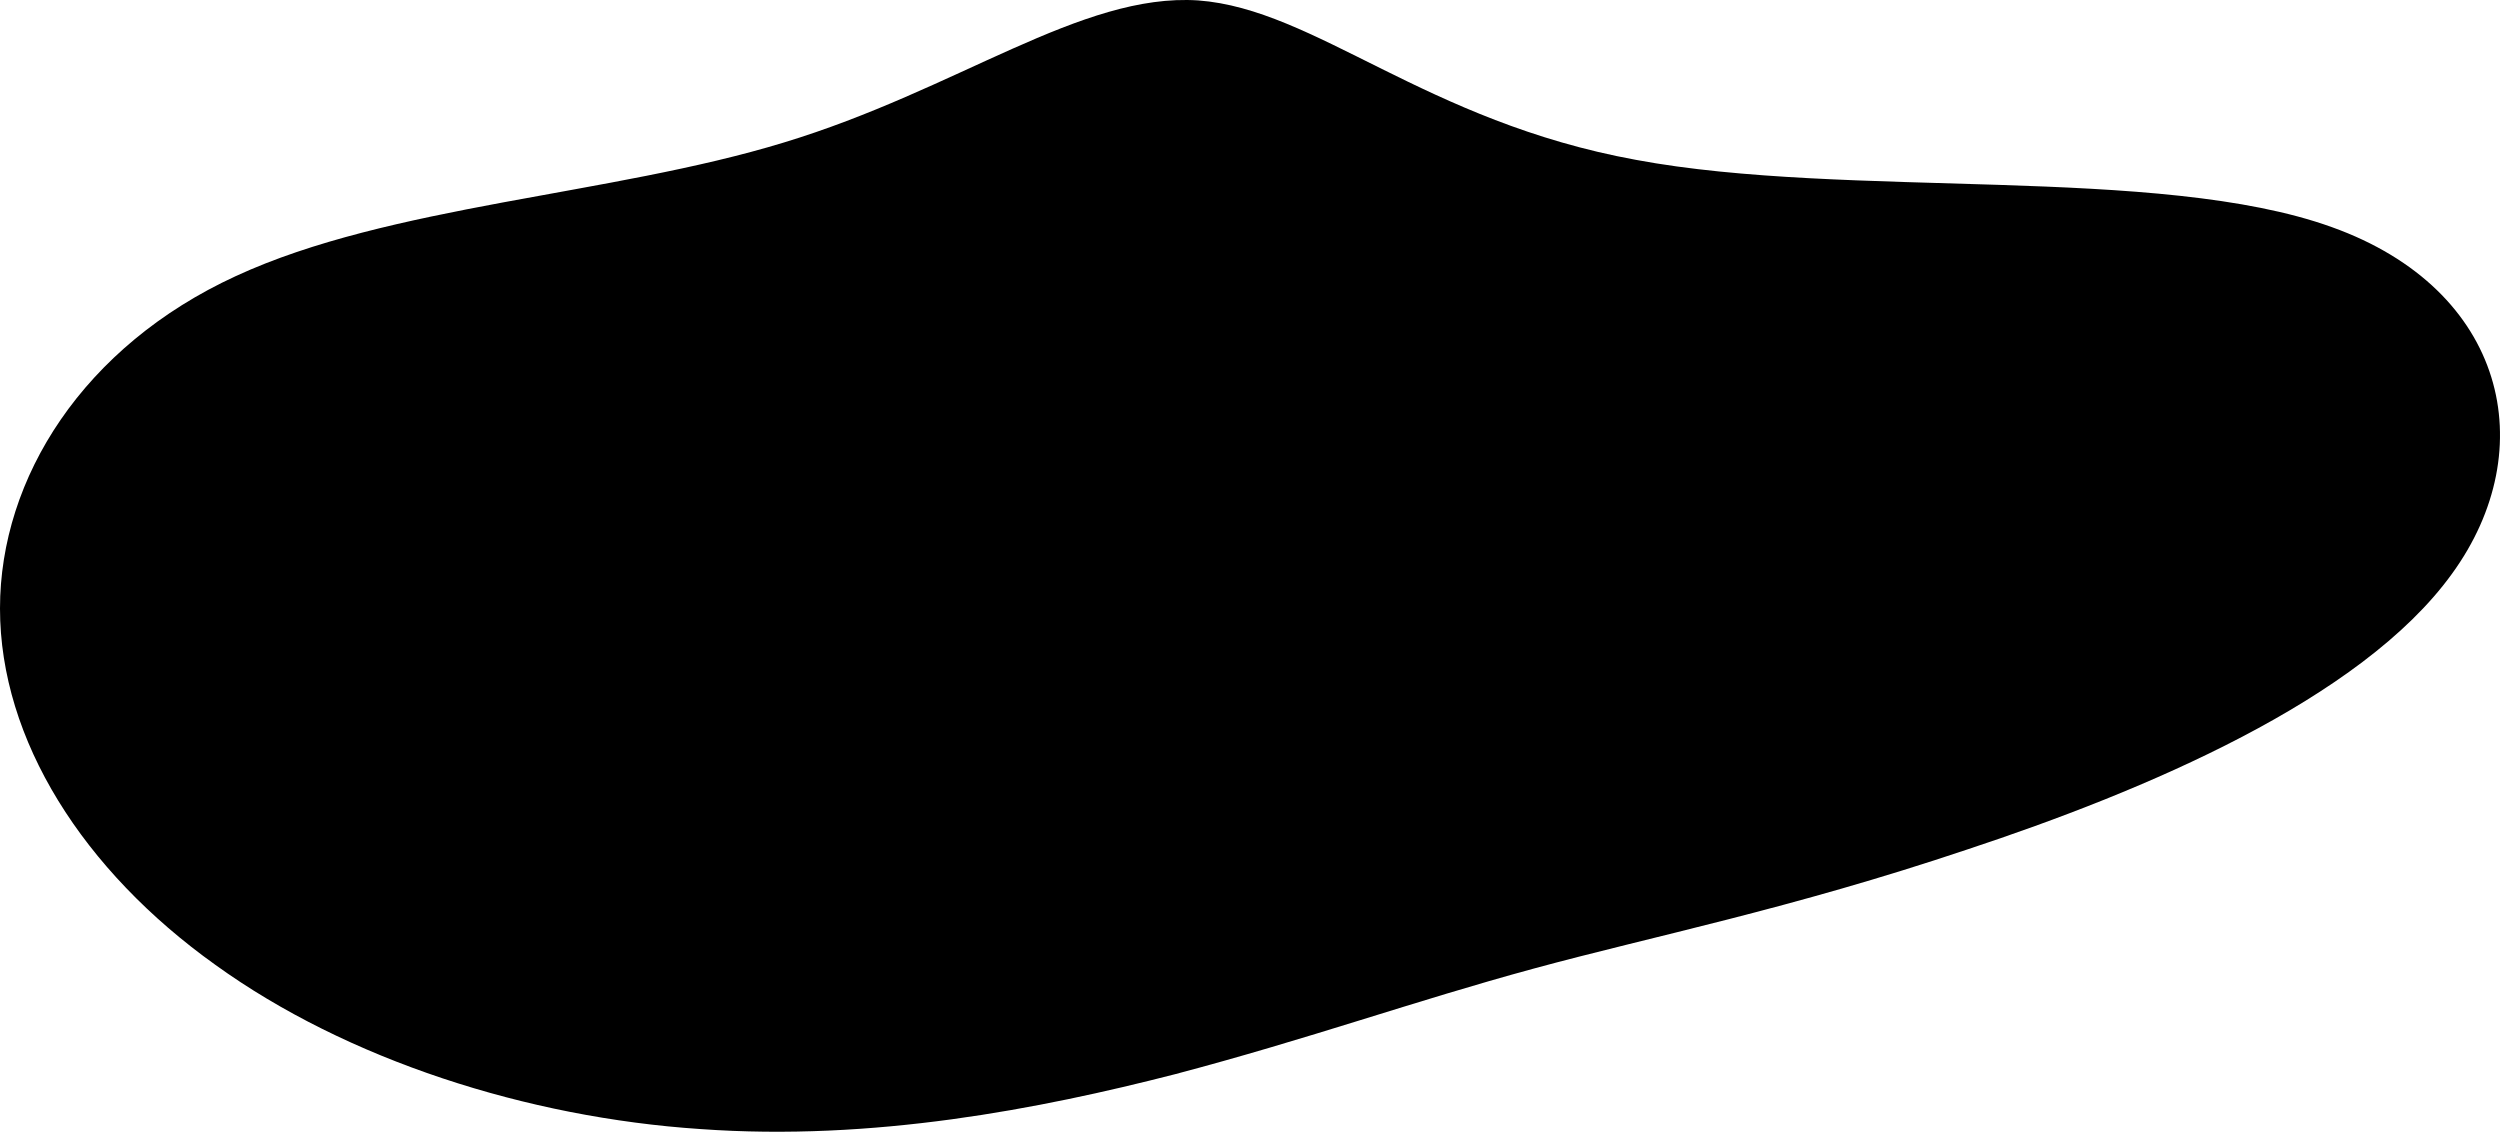 <svg width="148" height="67" viewBox="0 0 148 67" fill="none" xmlns="http://www.w3.org/2000/svg"><g clip-path="url(#clip0)"><path d="M13.96 16.345c9.105-4.208 22.198-4.776 32.43-7.904C56.71 5.314 63.992-.429 70.93.025c6.936.512 13.44 7.165 25.926 9.44 12.486 2.331 30.956.284 41.187 3.98 10.319 3.696 12.487 13.135 7.111 20.527-5.377 7.45-18.21 12.852-28.702 16.32-10.492 3.525-18.556 5.117-25.666 7.051-7.11 1.933-13.267 4.15-21.244 6.255-7.978 2.047-17.863 3.98-28.094 3.241-10.232-.682-20.898-4.094-28.702-9.723C4.942 51.543 0 43.81 0 36.02c0-7.734 4.943-15.524 13.96-19.675z" fill="#000"/></g><defs><clipPath id="clip0"><path fill="#fff" d="M0 0h148v67H0z"/></clipPath></defs></svg>